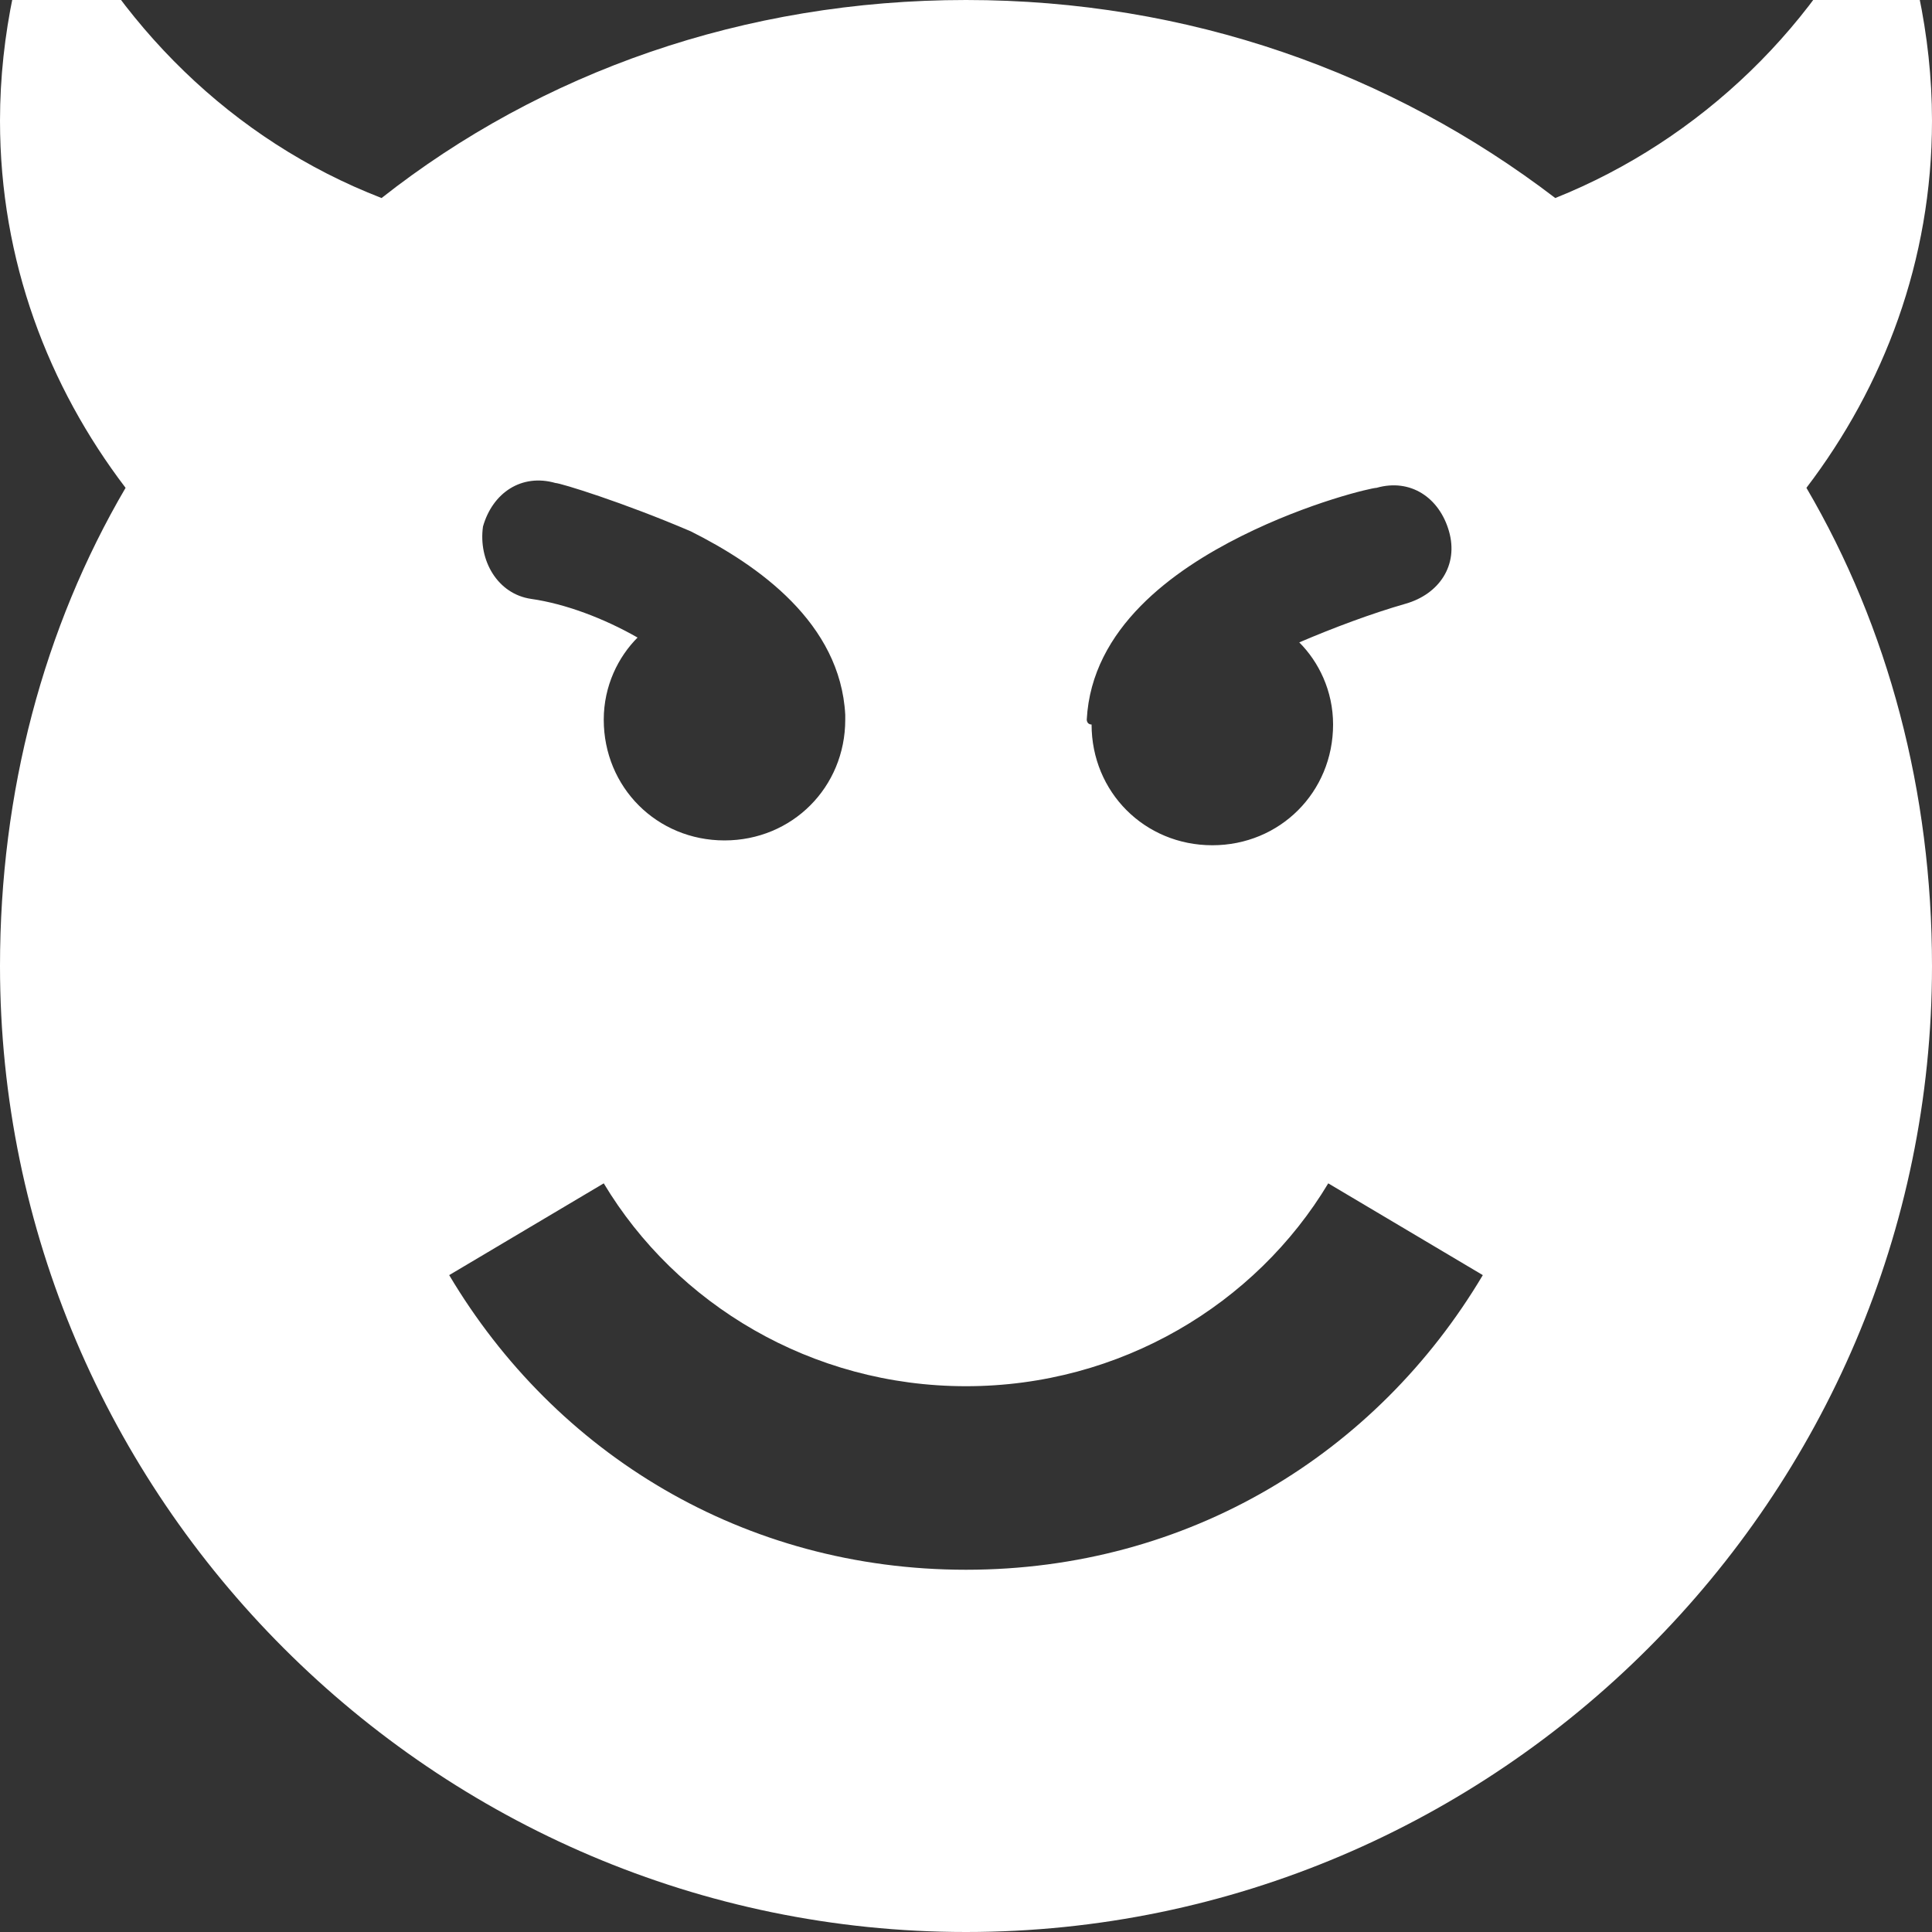 <?xml version="1.0" encoding="utf-8"?>
<!-- Generator: Adobe Illustrator 22.0.1, SVG Export Plug-In . SVG Version: 6.00 Build 0)  -->
<svg version="1.1" id="Layer_1" xmlns="http://www.w3.org/2000/svg" xmlns:xlink="http://www.w3.org/1999/xlink" x="0px" y="0px"
	 viewBox="0 0 40 40" style="enable-background:new 0 0 40 40;" xml:space="preserve">
<rect x="0" y="0" width="40" height="40" fill="#333333" stroke="none"/>
<style type="text/css">
	.st0{fill:#FFFFFF;}
</style>
<title>evil2</title>
<path class="st0" d="M40,2.5c0-1.8-0.4-3.5-1-5c-1.3,3-3.8,5.4-6.8,6.6C28.8,1.5,24.6,0,20,0S11.2,1.5,7.9,4.1
	C4.8,2.9,2.4,0.5,1-2.5C0.4-1,0,0.7,0,2.5C0,5.4,1,8,2.6,10.1C0.9,13,0,16.4,0,20c0,11,9,20,20,20s20-9,20-20c0-3.6-0.9-7-2.6-9.9
	C39,8,40,5.4,40,2.5z M22.5,14.9c0.1-1.9,1.8-3.1,3.2-3.8c1.4-0.7,2.7-1,2.8-1c0.7-0.2,1.3,0.2,1.5,0.9s-0.2,1.3-0.9,1.5
	c-0.7,0.2-1.5,0.5-2.2,0.8c0.4,0.4,0.7,1,0.7,1.7c0,1.4-1.1,2.5-2.5,2.5s-2.5-1.1-2.5-2.5C22.5,15,22.5,14.9,22.5,14.9L22.5,14.9z
	 M10,10.9c0.2-0.7,0.8-1.1,1.5-0.9c0.1,0,1.4,0.4,2.8,1c1.4,0.7,3.1,1.9,3.2,3.8c0,0,0,0.1,0,0.1c0,1.4-1.1,2.5-2.5,2.5
	s-2.5-1.1-2.5-2.5c0-0.7,0.3-1.3,0.7-1.7c-0.7-0.4-1.5-0.7-2.2-0.8C10.3,12.3,9.9,11.6,10,10.9L10,10.9z M20,32.5
	c-4.6,0-8.5-2.4-10.7-6.1l3.2-1.9c1.5,2.5,4.3,4.2,7.5,4.2s6-1.7,7.5-4.2l3.2,1.9C28.5,30.1,24.6,32.5,20,32.5z"/>
</svg>
